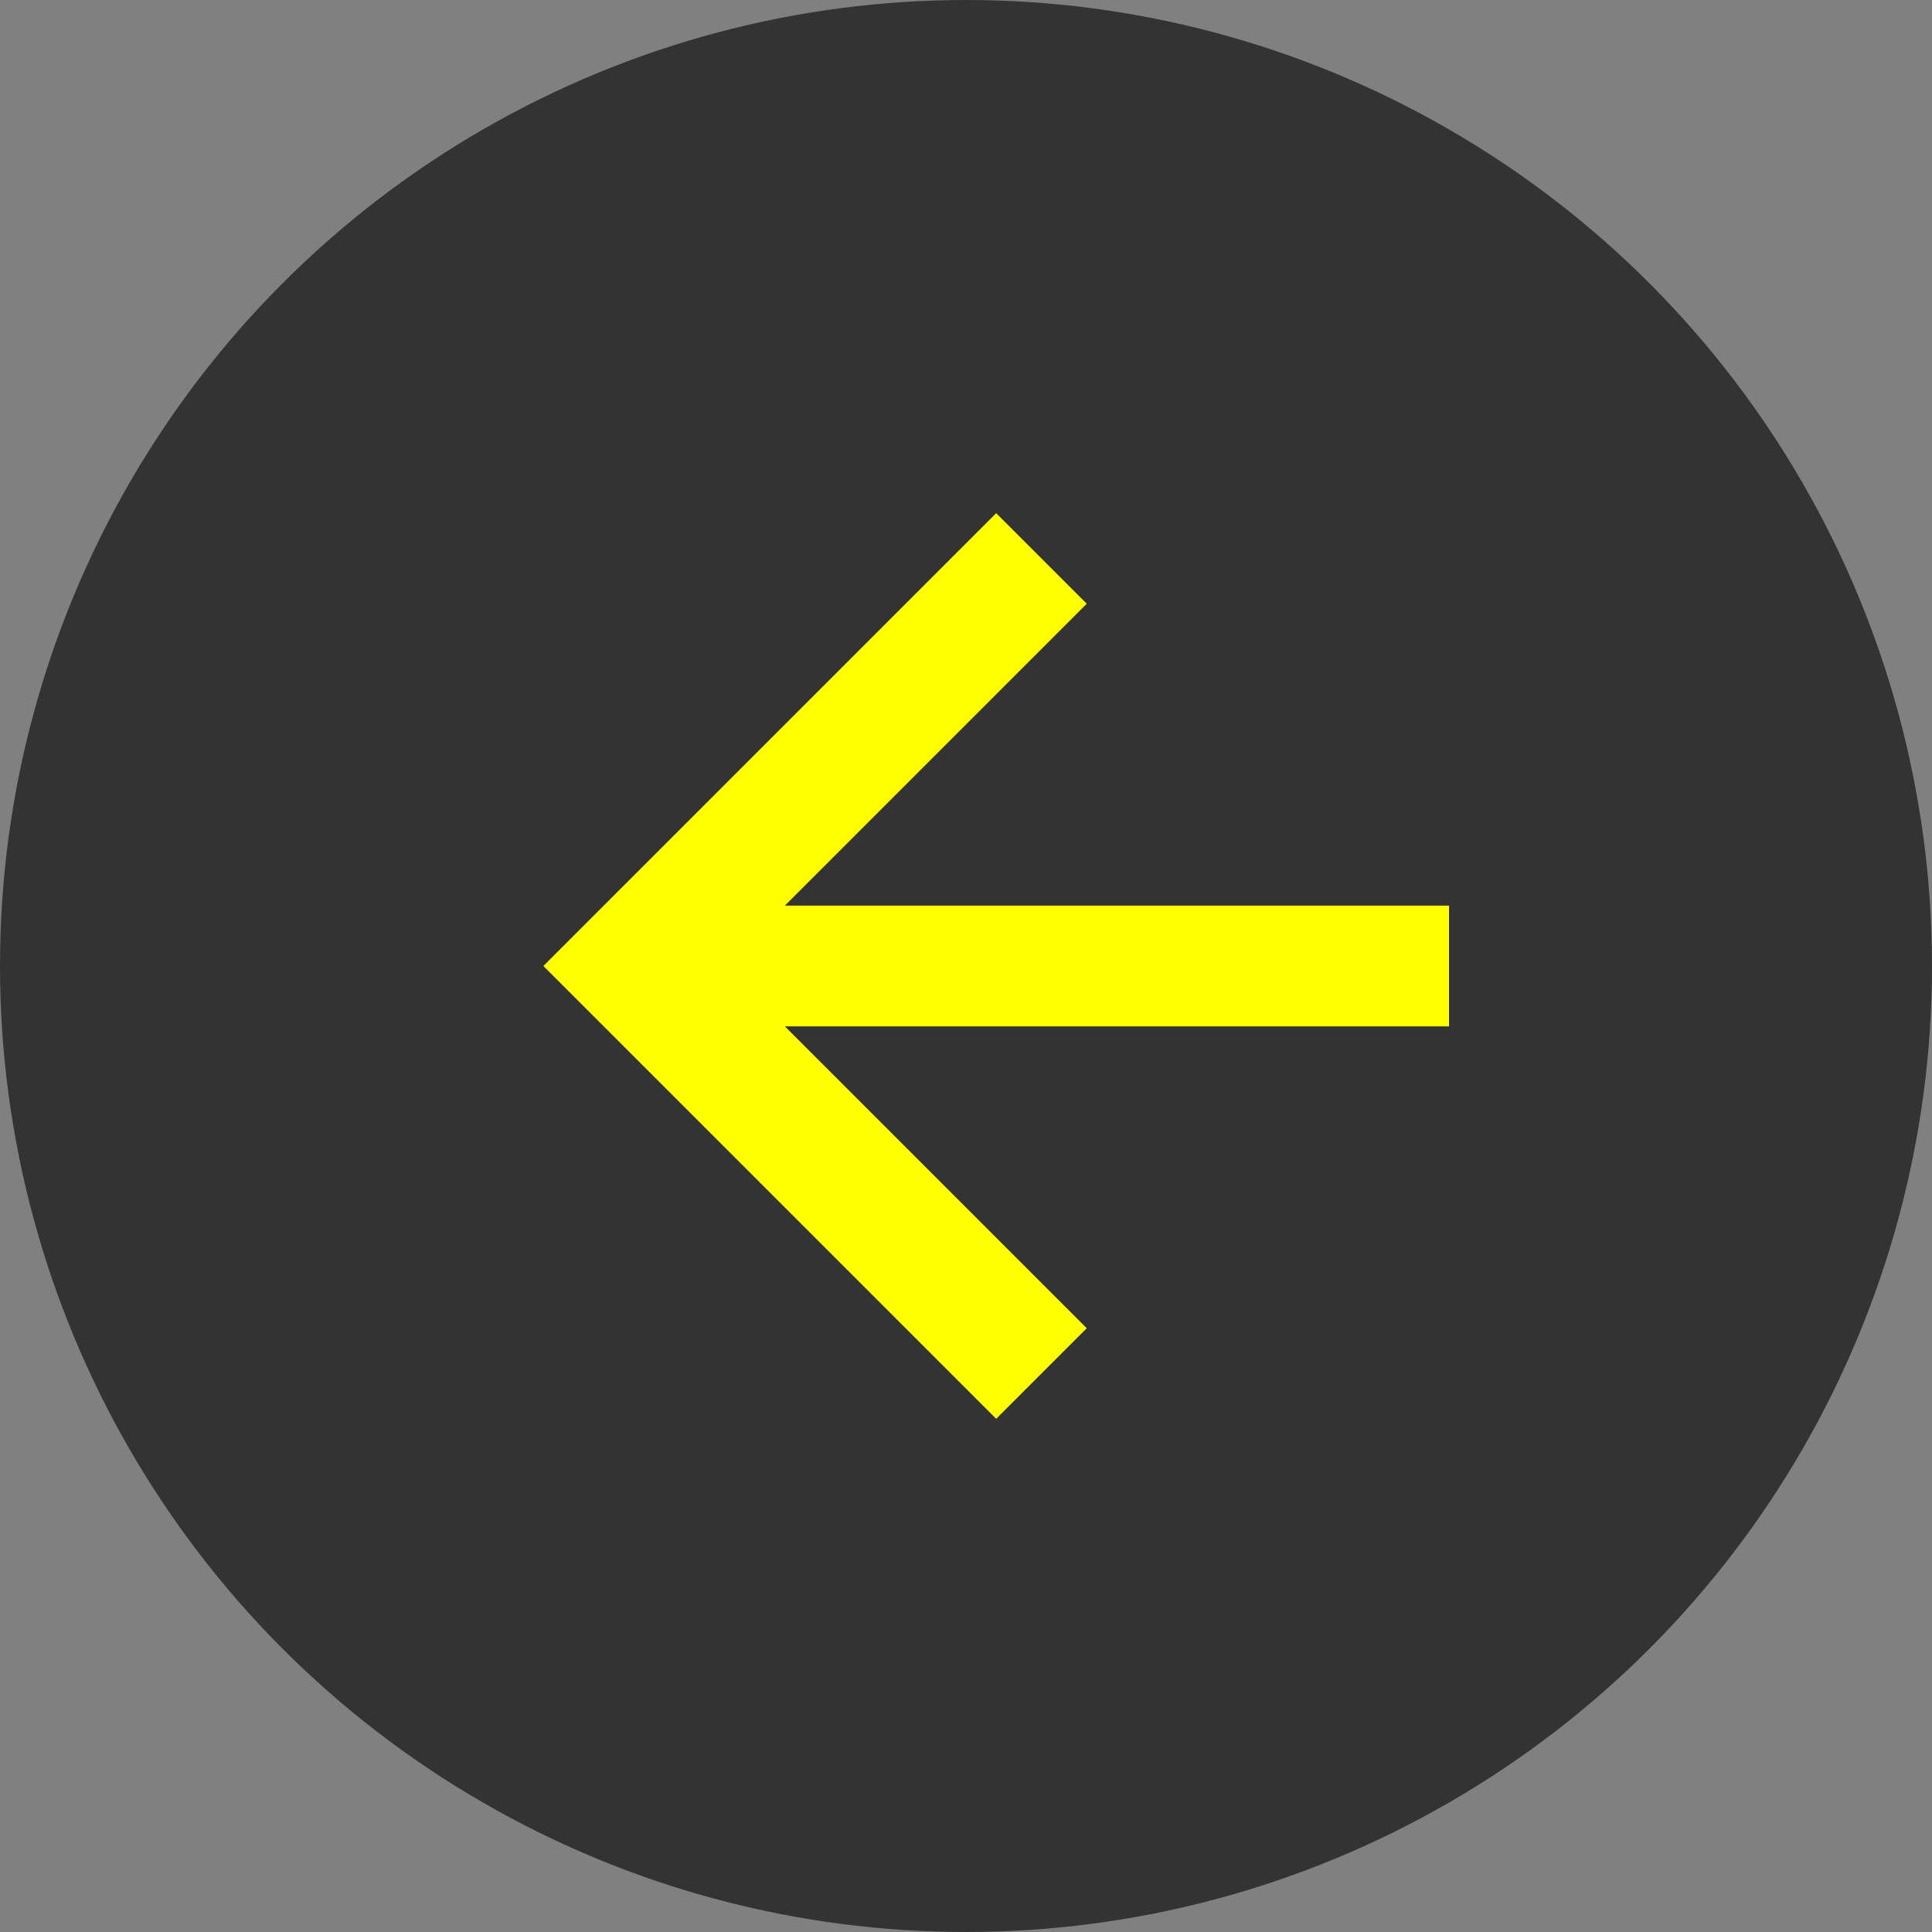 <svg width="32mm" height="32mm" version="1.1" viewBox="0 0 32 32" xmlns="http://www.w3.org/2000/svg">
<rect x="0" y="0" width="32" height="32" fill="#808080" stroke="none"/>
<circle r="16" cx="16" cy="16" fill="#333"/>
<path d="m16.5 8.5-7.5 7.5 7.5 7.5 1.5-1.5-5-5h11v-2h-11l5-5z" fill="#ff0"/>
</svg>
